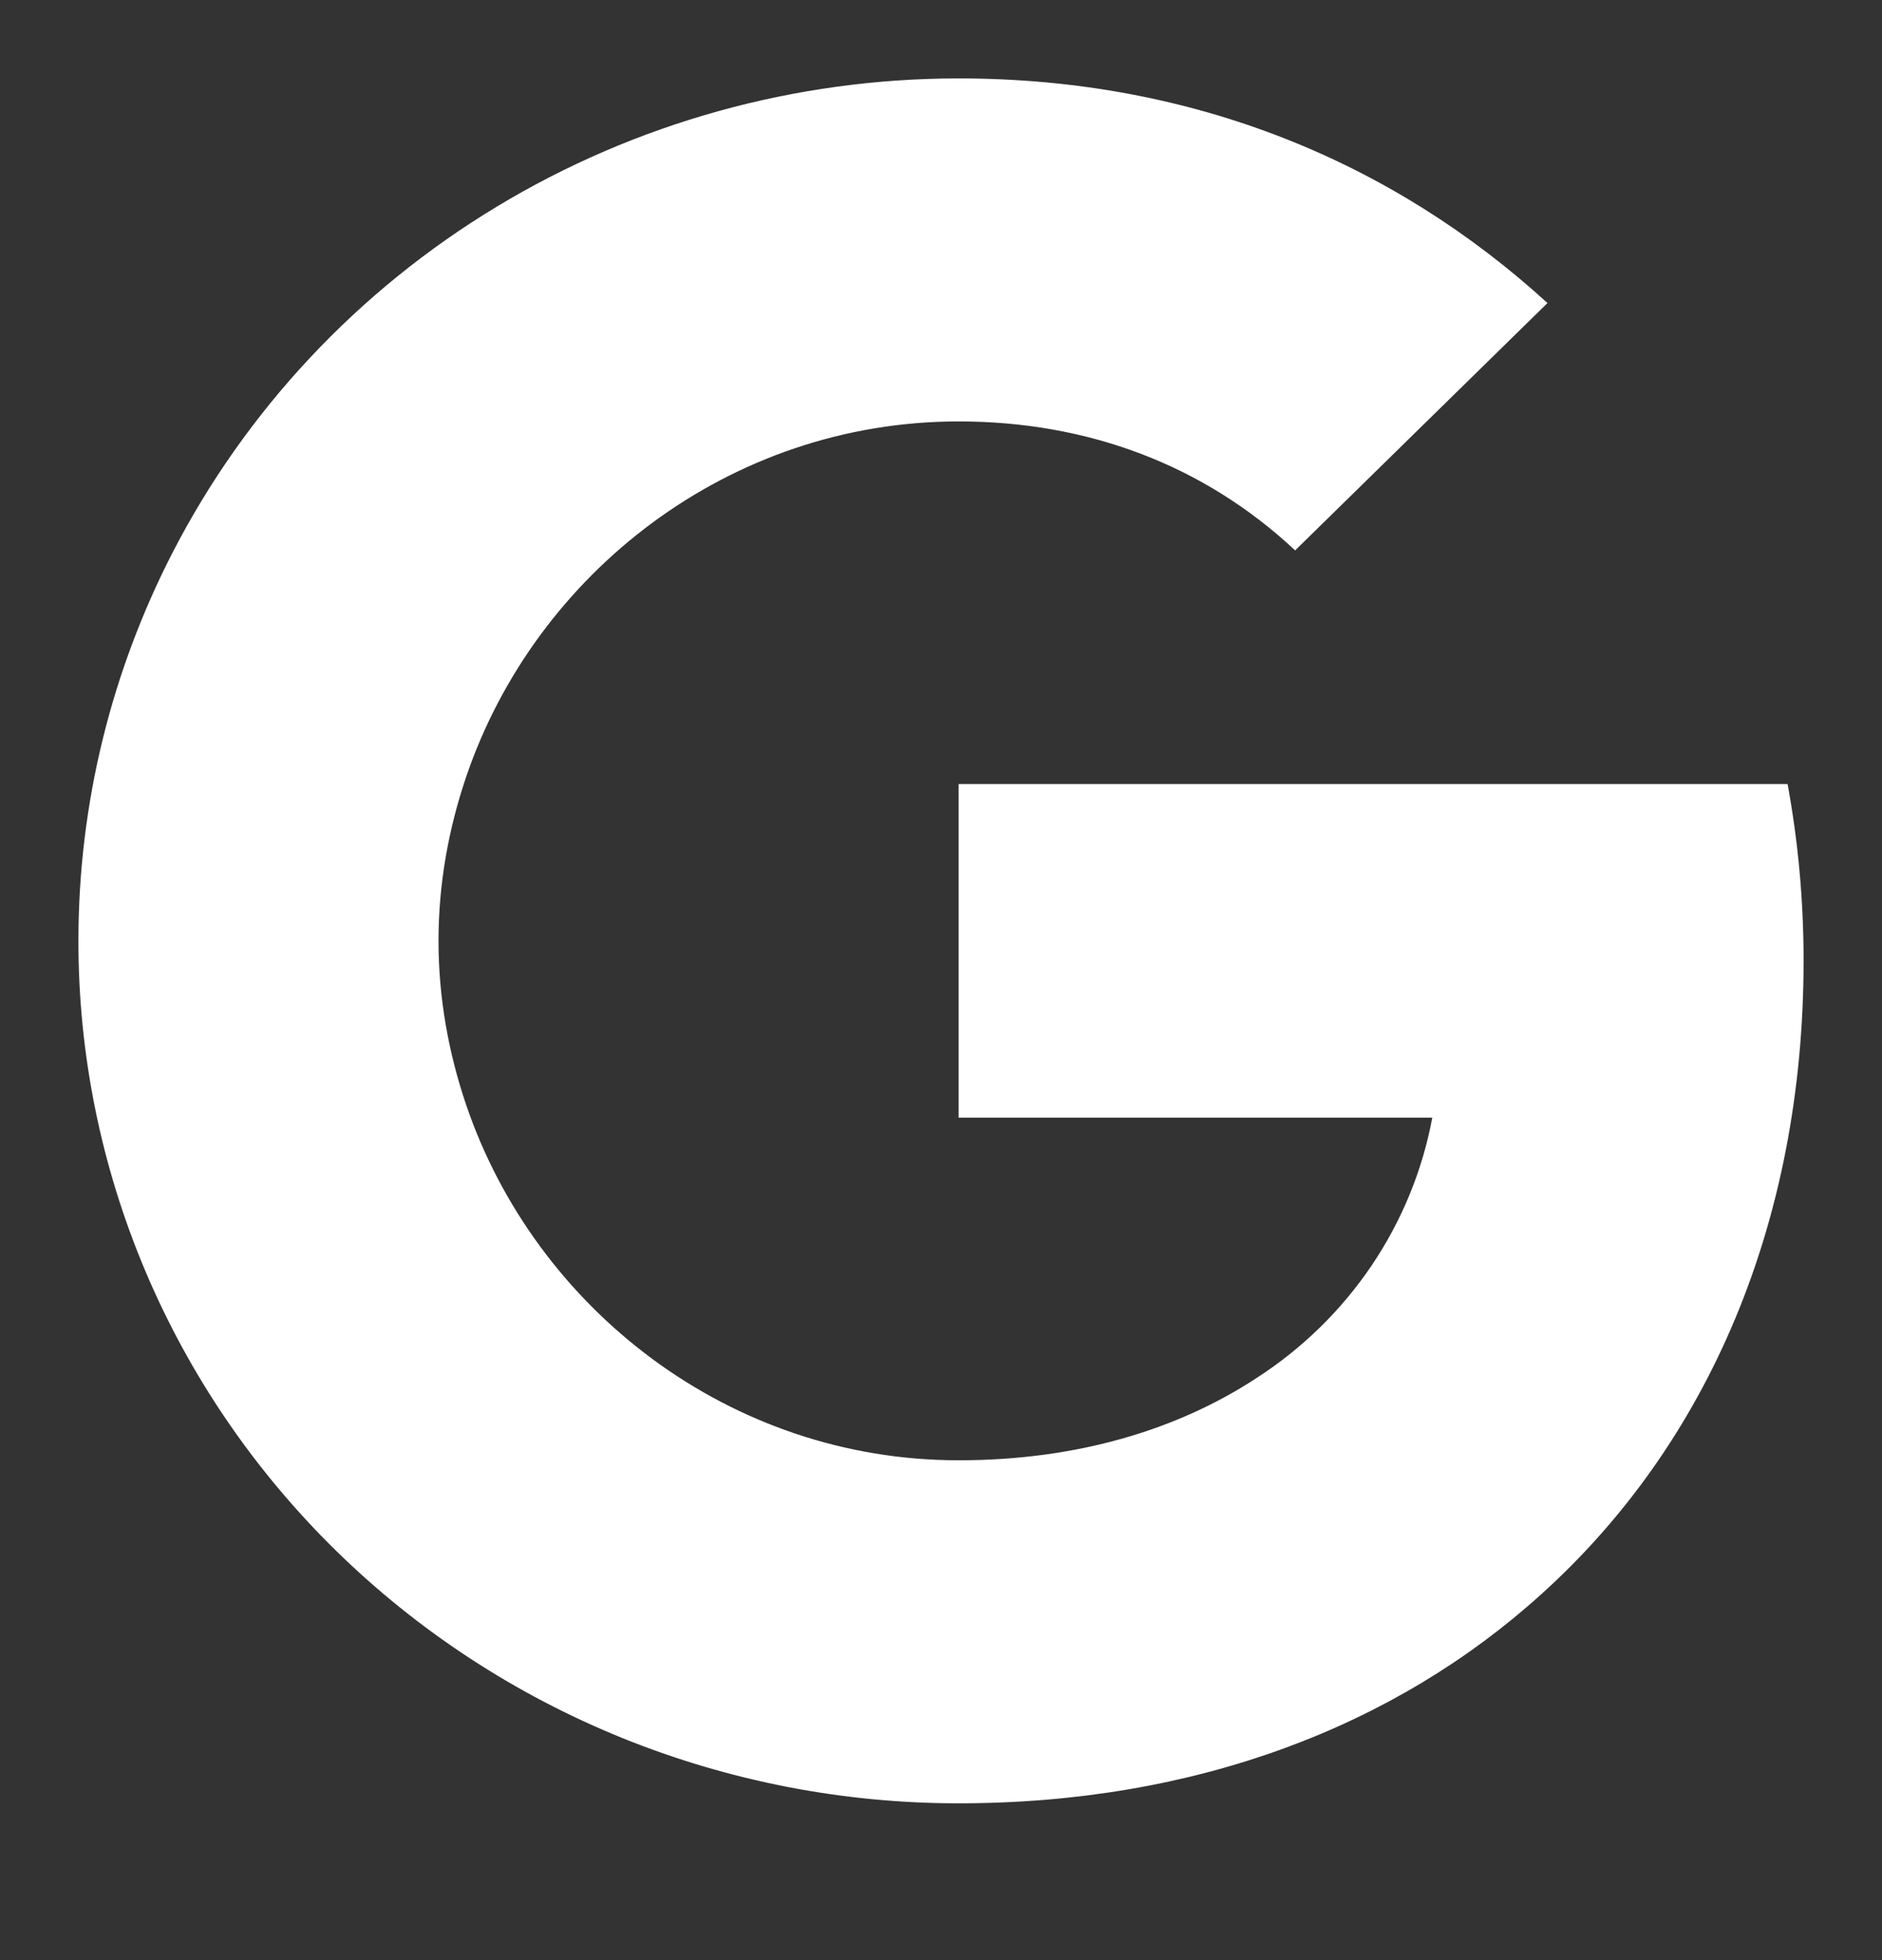 <svg width="24" height="25" viewBox="0 0 24 25" fill="none" xmlns="http://www.w3.org/2000/svg">
<rect x="0" y="0" width="24" height="25" fill="#333333" stroke="none"/>
<path d="M2.194 7.061C3.129 5.239 4.561 3.707 6.333 2.637C8.104 1.567 10.144 1 12.225 1C15.249 1 17.791 2.09 19.734 3.865L16.516 7.02C15.352 5.93 13.872 5.375 12.225 5.375C9.301 5.375 6.826 7.311 5.944 9.91C5.72 10.57 5.592 11.274 5.592 12C5.592 12.726 5.72 13.43 5.944 14.09C6.827 16.69 9.301 18.625 12.225 18.625C13.734 18.625 15.019 18.235 16.025 17.575C16.608 17.199 17.107 16.71 17.492 16.14C17.877 15.569 18.14 14.928 18.265 14.255H12.225V10H22.796C22.928 10.72 23 11.47 23 12.25C23 15.6 21.776 18.421 19.653 20.335C17.796 22.015 15.255 23 12.225 23C10.75 23.001 9.29 22.716 7.928 22.164C6.566 21.611 5.329 20.801 4.286 19.779C3.244 18.758 2.417 17.545 1.853 16.21C1.289 14.875 0.999 13.445 1 12C1 10.225 1.433 8.546 2.194 7.061Z" fill="white"/>
</svg>
